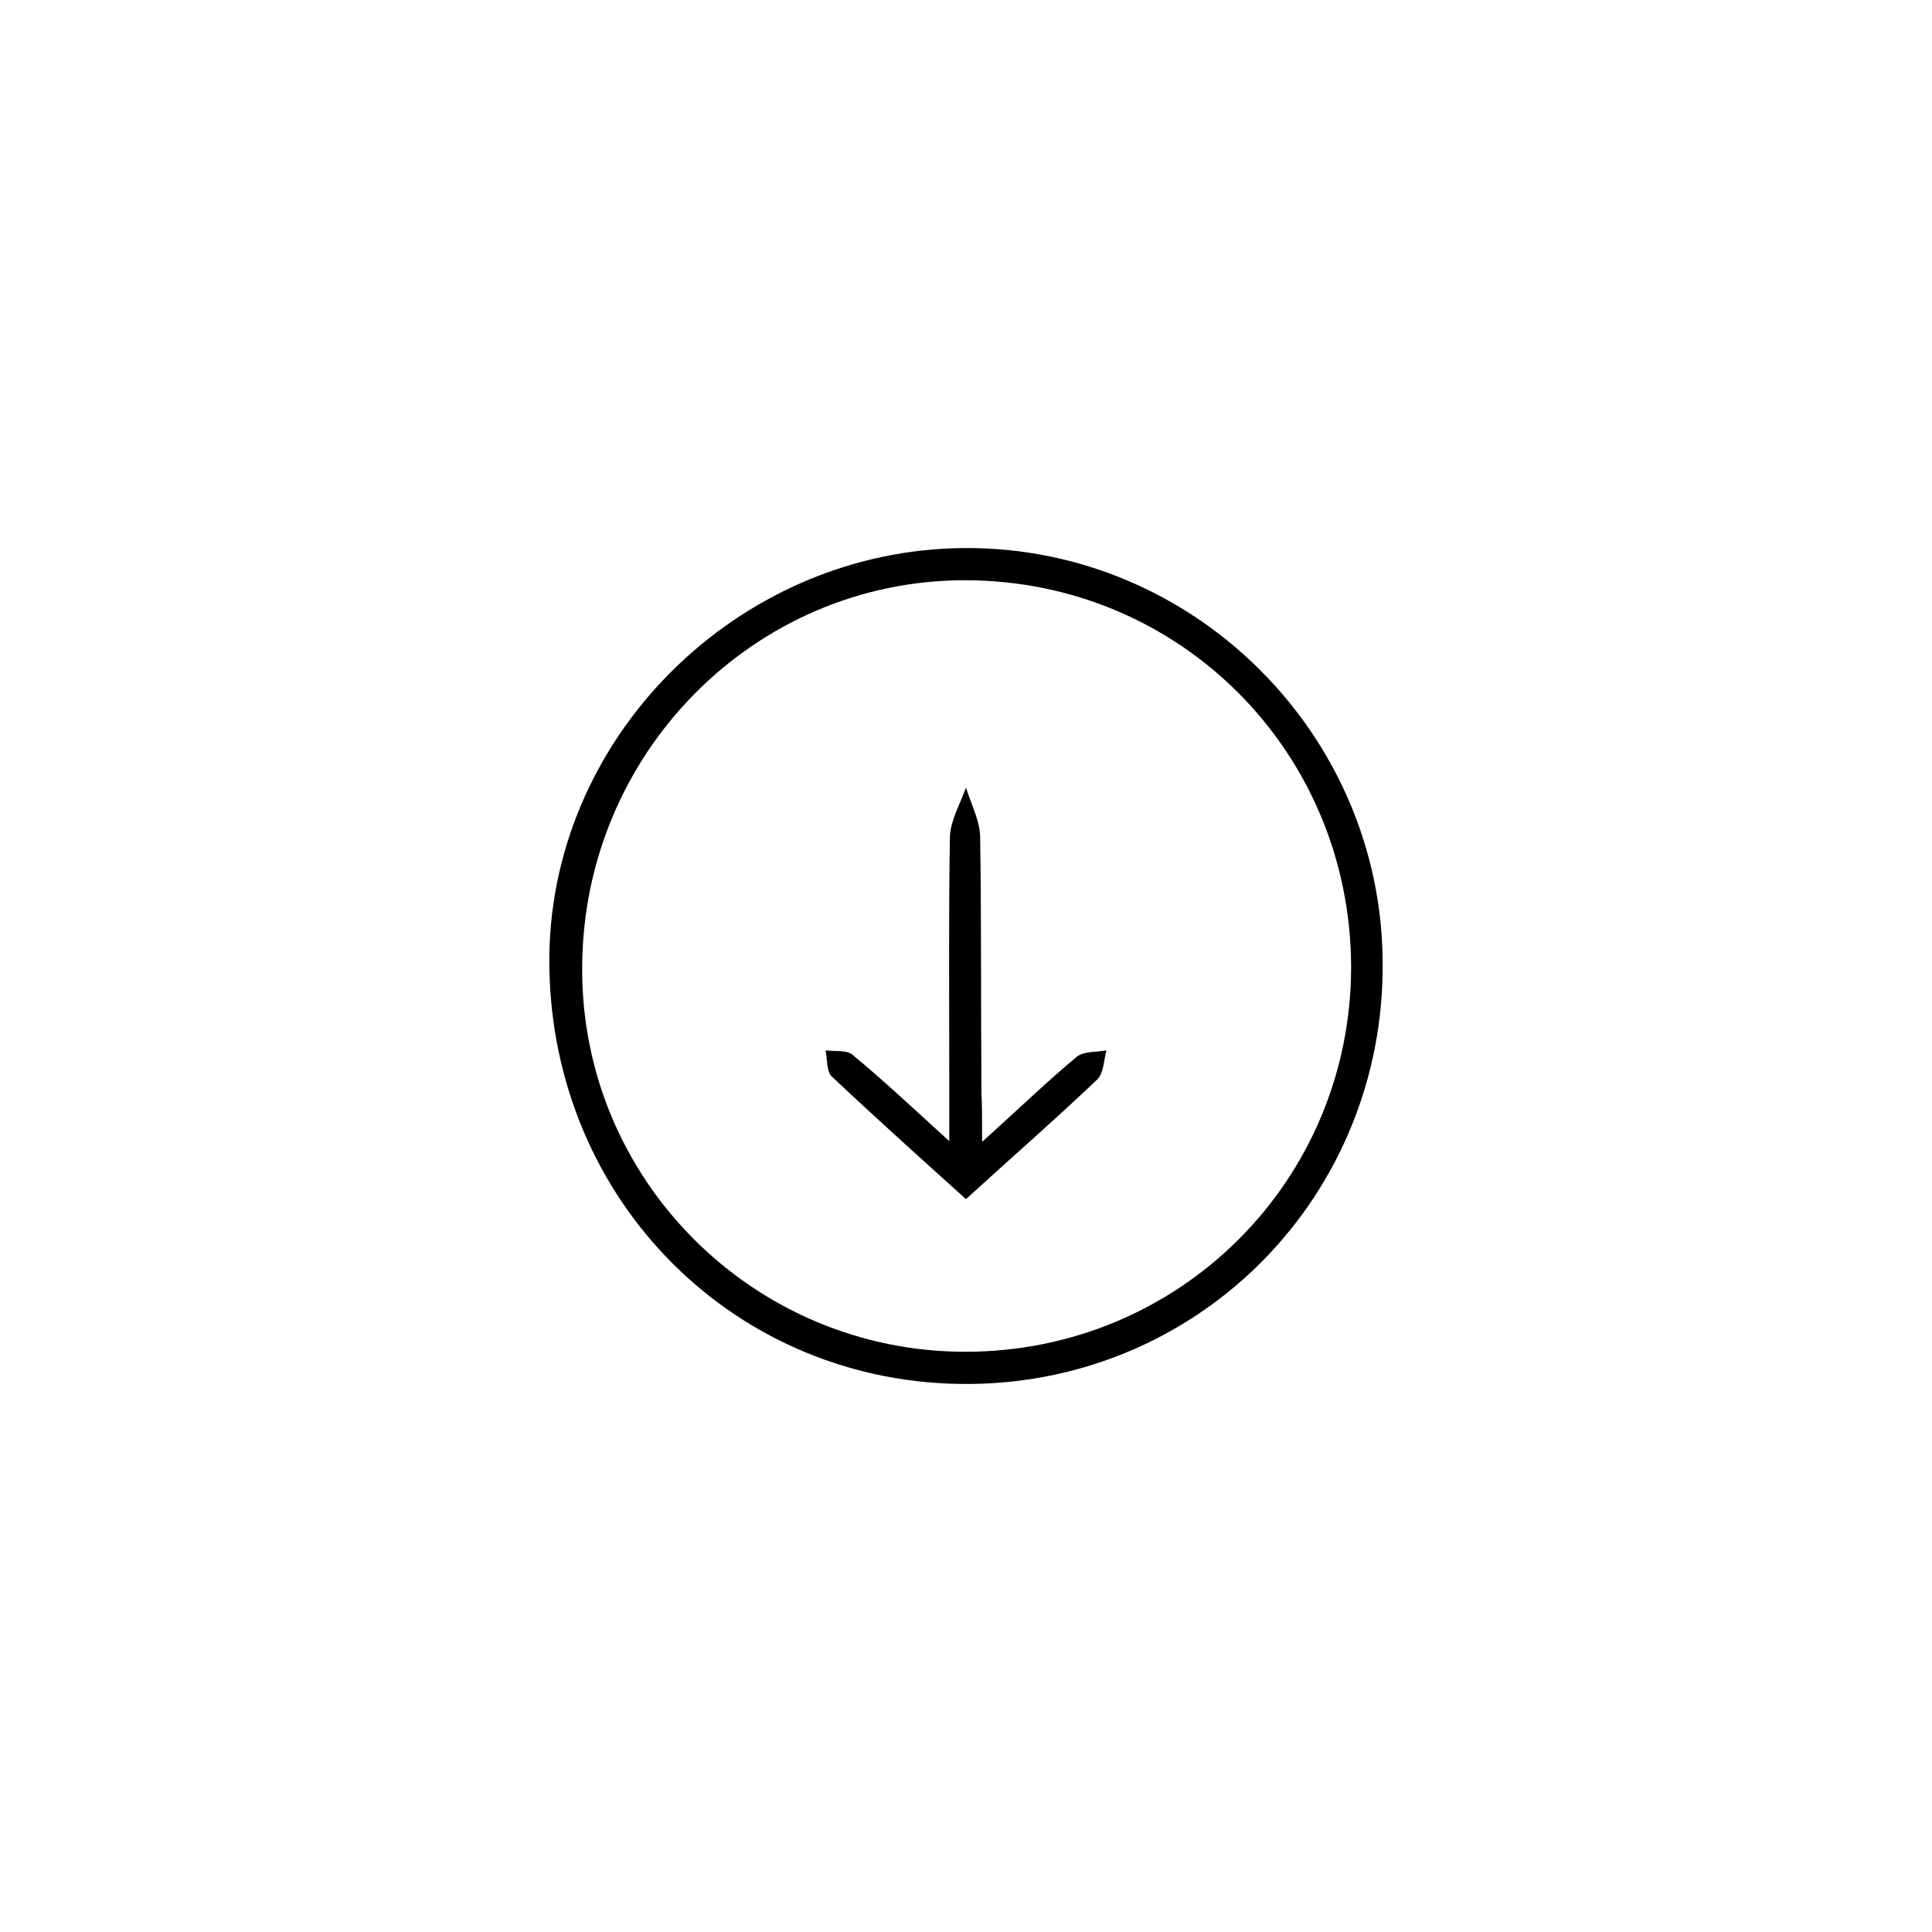 <?xml version="1.0" encoding="utf-8"?>
<!-- Generator: Adobe Illustrator 24.1.0, SVG Export Plug-In . SVG Version: 6.00 Build 0)  -->
<svg version="1.1" id="Calque_1" xmlns="http://www.w3.org/2000/svg" xmlns:xlink="http://www.w3.org/1999/xlink" x="0px" y="0px"
	 viewBox="0 0 300 300" style="enable-background:new 0 0 300 300;" xml:space="preserve">
<g>
	<path d="M85.3,149.9c-0.4-35.1,29.1-64.6,64.5-64.8c35.5-0.2,64.7,28.8,64.9,64.3c0.3,36.2-28.2,65.2-64.1,65.5
		C114.4,215.2,85.7,186.6,85.3,149.9z M149.9,209.9c33.3,0,59.9-26.6,59.9-59.8c-0.1-33.3-26.5-59.9-59.8-60
		C117.2,90,90.4,117,90.4,150.4C90.3,183.2,117,209.9,149.9,209.9z"/>
	<path d="M152.5,177.3c5.8-5.2,10.1-9.4,14.7-13.2c1.1-0.9,3.1-0.7,4.6-1c-0.4,1.5-0.4,3.5-1.4,4.5c-6.5,6.2-13.3,12.1-20.4,18.6
		c-7.1-6.4-14-12.6-20.8-19c-0.9-0.8-0.7-2.7-1-4.1c1.4,0.2,3.3-0.1,4.2,0.7c4.7,3.9,9.2,8.1,15,13.4c0-4.4,0-7.3,0-10.1
		c0-12.4-0.1-24.8,0.1-37.2c0.1-2.5,1.6-5.1,2.5-7.6c0.8,2.6,2.2,5.2,2.2,7.8c0.2,13.2,0.1,26.4,0.2,39.6
		C152.5,171.7,152.5,173.7,152.5,177.3z"/>
</g>
</svg>
